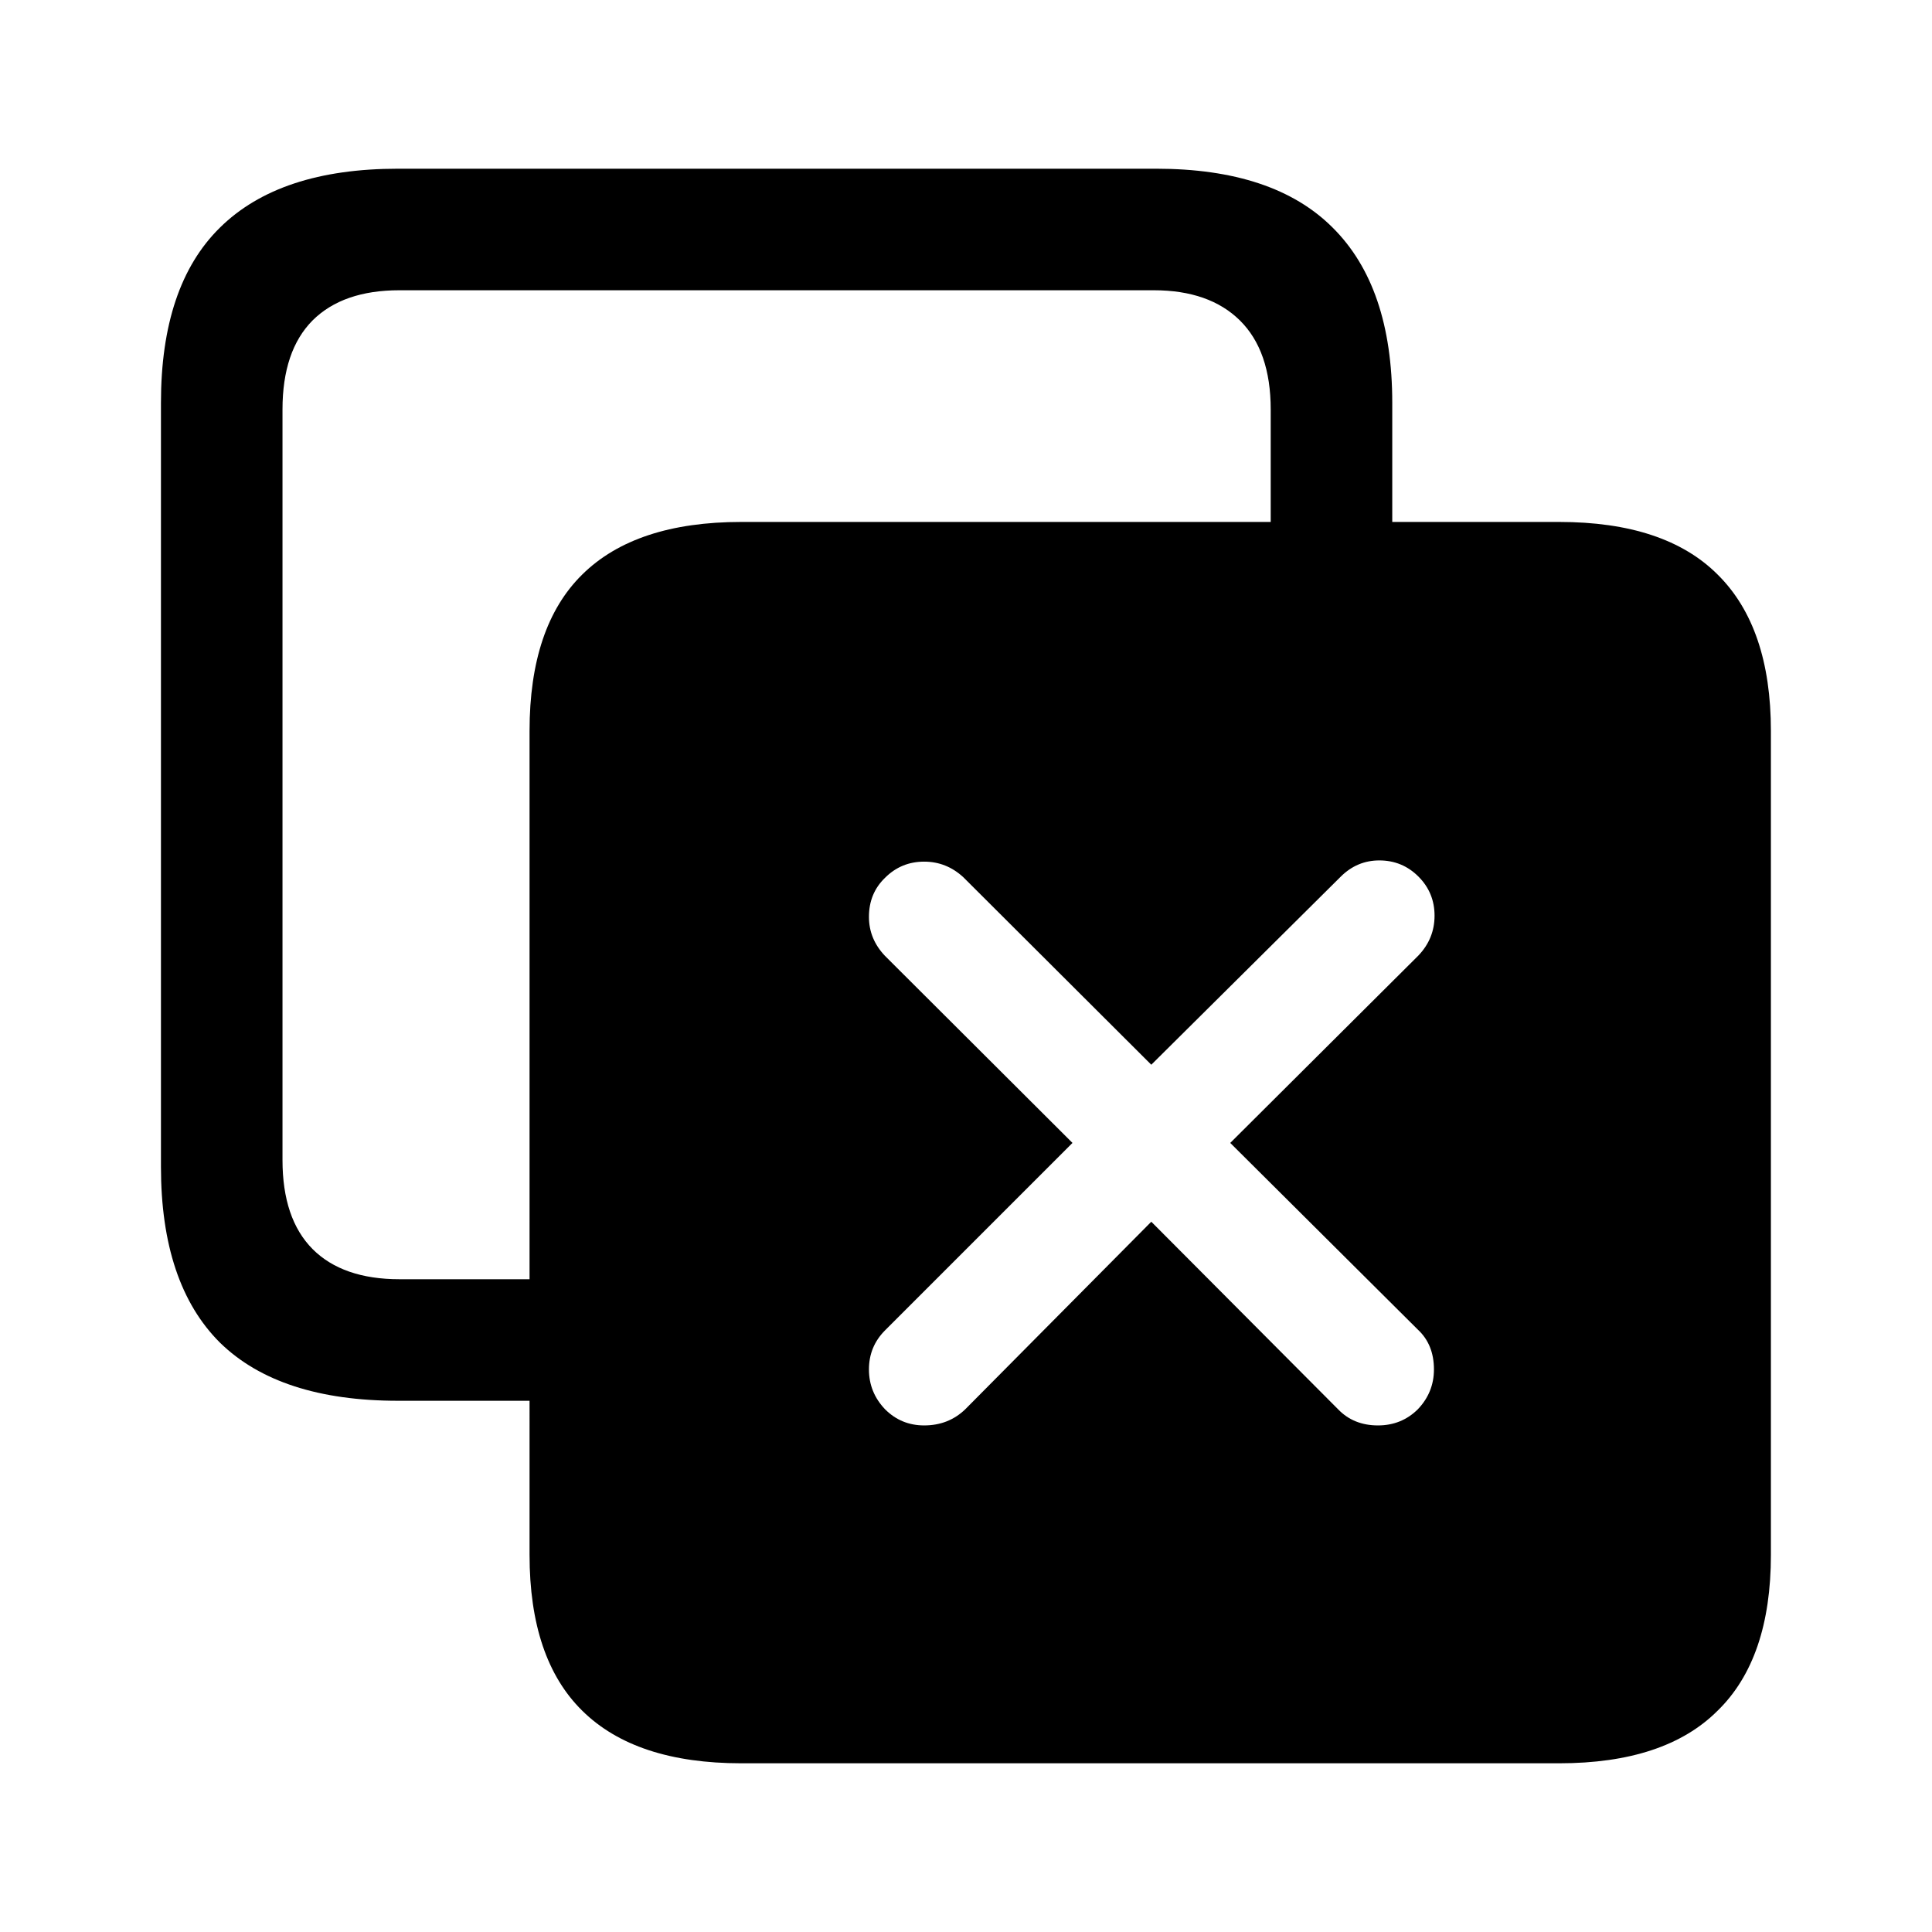 <?xml version="1.0" encoding="UTF-8" standalone="no"?>
<!-- Created with Inkscape (http://www.inkscape.org/) -->

<svg
   width="48"
   height="48"
   viewBox="0 0 12.7 12.7"
   version="1.1"
   id="svg1"
   xml:space="preserve"
   inkscape:version="1.4.2 (ebf0e940, 2025-05-08)"
   sodipodi:docname="icon.svg"
   inkscape:export-filename="../../../../Icons/v2/resources/icon-48.png"
   inkscape:export-xdpi="9"
   inkscape:export-ydpi="9"
   xmlns:inkscape="http://www.inkscape.org/namespaces/inkscape"
   xmlns:sodipodi="http://sodipodi.sourceforge.net/DTD/sodipodi-0.dtd"
   xmlns="http://www.w3.org/2000/svg"
   xmlns:svg="http://www.w3.org/2000/svg"><sodipodi:namedview
     id="namedview1"
     pagecolor="#ffffff"
     bordercolor="#000000"
     borderopacity="0.25"
     inkscape:showpageshadow="false"
     inkscape:pageopacity="0.0"
     inkscape:pagecheckerboard="0"
     inkscape:deskcolor="#d1d1d1"
     inkscape:document-units="px"
     showborder="true"
     borderlayer="false"
     inkscape:zoom="17.342008"
     inkscape:cx="33.963771"
     inkscape:cy="30.013825"
     inkscape:window-width="3440"
     inkscape:window-height="1384"
     inkscape:window-x="0"
     inkscape:window-y="0"
     inkscape:window-maximized="0"
     inkscape:current-layer="svg1"
     showguides="true" /><defs
     id="defs1"><linearGradient
       id="swatch162"
       inkscape:swatch="solid"><stop
         style="stop-color:#000000;stop-opacity:1;"
         offset="0"
         id="stop162" /></linearGradient><filter
       style="color-interpolation-filters:sRGB"
       inkscape:label="Drop Shadow"
       id="filter158"
       x="-0.029"
       y="-0.029"
       width="1.059"
       height="1.067"><feFlood
         result="flood"
         in="SourceGraphic"
         flood-opacity="0.502"
         flood-color="rgb(0,0,0)"
         id="feFlood157" /><feGaussianBlur
         result="blur"
         in="SourceGraphic"
         stdDeviation="1"
         id="feGaussianBlur157" /><feOffset
         result="offset"
         in="blur"
         dx="0"
         dy="1"
         id="feOffset157" /><feComposite
         result="comp1"
         operator="in"
         in="flood"
         in2="offset"
         id="feComposite157" /><feComposite
         result="comp2"
         operator="over"
         in="SourceGraphic"
         in2="comp1"
         id="feComposite158" /></filter></defs><path
     d="m 2.617,9.208 c -0.519,0 -0.91,-0.127 -1.171,-0.382 C 1.187,8.568 1.058,8.182 1.058,7.67 V 2.648 c 0,-0.513 0.129,-0.897 0.387,-1.151 C 1.707,1.238 2.097,1.109 2.617,1.109 h 4.982 c 0.516,0 0.903,0.129 1.161,0.387 C 9.021,1.755 9.152,2.138 9.152,2.648 V 3.779 H 8.353 V 2.692 c 0,-0.258 -0.068,-0.453 -0.203,-0.586 C 8.017,1.975 7.829,1.908 7.584,1.908 H 2.626 c -0.248,0 -0.438,0.066 -0.571,0.198 C 1.923,2.239 1.857,2.434 1.857,2.692 v 4.933 c 0,0.258 0.066,0.453 0.198,0.586 0.132,0.132 0.323,0.198 0.571,0.198 h 1.246 v 0.799 z"
     id="text7"
     style="font-size:12px;font-family:'SF Pro';-inkscape-font-specification:'SF Pro';text-align:center;text-anchor:middle;display:inline;stroke-width:0.847;stroke-linecap:round;stroke-opacity:0.501"
     aria-label="􀐅"
     sodipodi:nodetypes="scsscsscsccscsssssssccs" /><path
     d="m 4.873,11.591 q -0.696,0 -1.046,-0.346 -0.346,-0.341 -0.346,-1.024 V 4.805 q 0,-0.687 0.346,-1.028 0.35,-0.346 1.046,-0.346 h 5.376 q 0.696,0 1.042,0.346 0.35,0.346 0.35,1.028 v 5.416 q 0,0.683 -0.35,1.024 -0.346,0.346 -1.042,0.346 z M 6.075,9.37 q 0.16,0 0.27,-0.106 L 7.568,8.031 8.796,9.264 q 0.102,0.106 0.262,0.106 0.155,0 0.262,-0.106 0.106,-0.111 0.106,-0.262 0,-0.164 -0.106,-0.262 L 8.087,7.513 9.324,6.281 q 0.106,-0.111 0.106,-0.262 0,-0.151 -0.106,-0.257 -0.106,-0.106 -0.257,-0.106 -0.146,0 -0.253,0.106 L 7.568,6.999 6.332,5.766 Q 6.221,5.664 6.075,5.664 q -0.151,0 -0.257,0.106 -0.106,0.102 -0.106,0.257 0,0.146 0.106,0.257 L 7.05,7.513 5.818,8.745 q -0.106,0.106 -0.106,0.257 0,0.151 0.106,0.262 0.106,0.106 0.257,0.106 z"
     id="text2"
     style="font-size:3.175px;font-family:'SF Pro';-inkscape-font-specification:'SF Pro';text-align:center;text-anchor:middle;stroke-width:0.756;stroke-linecap:round;stroke-opacity:0.501"
     aria-label="􀃱" /></svg>
